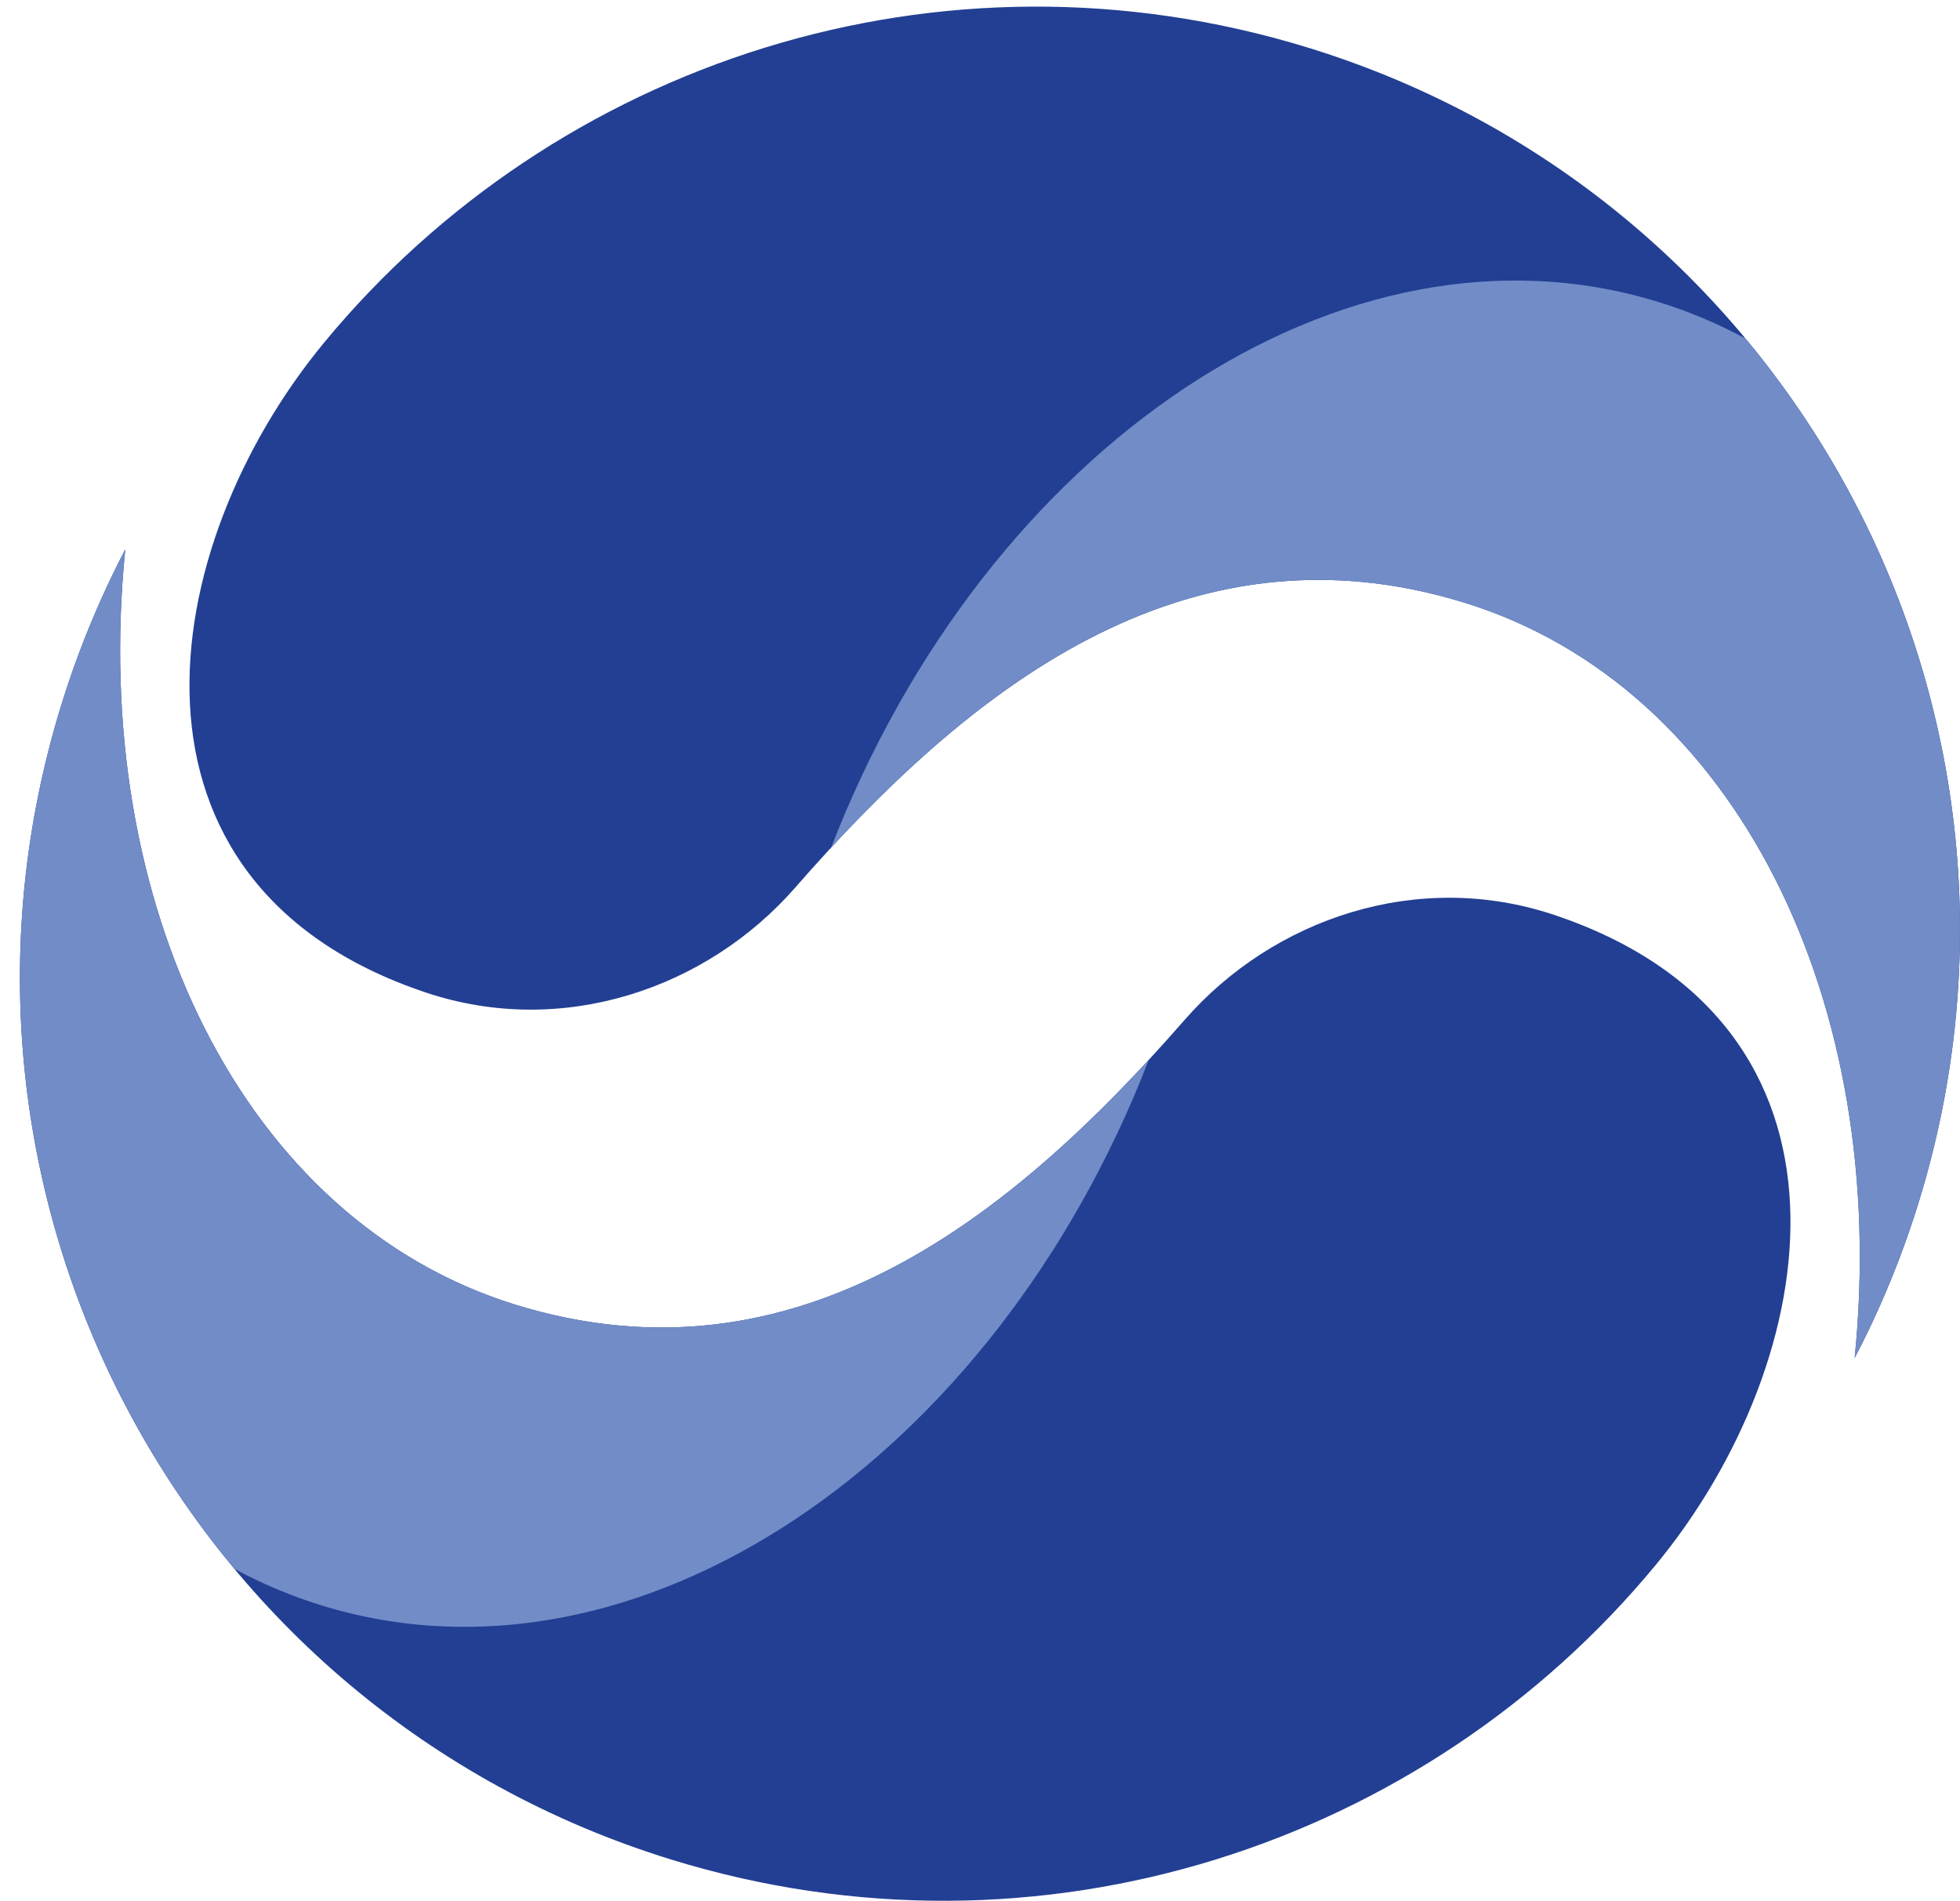 <?xml version="1.0" encoding="utf-8"?>
<!-- Generator: Adobe Illustrator 15.0.0, SVG Export Plug-In . SVG Version: 6.00 Build 0)  -->
<!DOCTYPE svg PUBLIC "-//W3C//DTD SVG 1.1//EN" "http://www.w3.org/Graphics/SVG/1.1/DTD/svg11.dtd">
<svg version="1.1" id="Layer_1" xmlns="http://www.w3.org/2000/svg" xmlns:xlink="http://www.w3.org/1999/xlink" x="0px" y="0px"
	 width="296.457px" height="287.531px" viewBox="0 0 296.457 287.531" enable-background="new 0 0 296.457 287.531"
	 xml:space="preserve">
<g>
	<path fill="#223F93" d="M250.452,236.71c-34.933,42.321-93.171,61.749-148.864,44.604C27.901,258.619-13.46,180.457,9.234,106.762
		c2.565-8.307,5.827-16.215,9.714-23.655c-5.422,53.648,17.828,101.568,59.076,114.273c42.592,13.117,75.363-13.563,101.144-43.088
		c13.431-15.377,35.286-22.795,55.887-15.902C284.117,154.802,276.039,205.694,250.452,236.71z"/>
	<path fill="#718CC7" d="M48.685,242.865C96.244,257.516,150.291,221,173.76,160.318c-24.92,26.973-56.071,49.277-95.735,37.063
		c-41.248-12.705-64.498-60.625-59.076-114.273c-3.887,7.439-7.147,15.348-9.714,23.655c-14.425,46.841-2.971,95.486,26.221,130.553
		C39.633,239.574,44.046,241.443,48.685,242.865z"/>
	<path fill="#223F93" d="M49.026,51.82C83.951,9.499,142.188-9.929,197.877,7.218c73.694,22.695,115.057,100.858,92.36,174.552
		c-2.559,8.306-5.818,16.215-9.715,23.653c5.422-53.648-17.82-101.576-59.076-114.273c-42.592-13.117-75.354,13.565-101.143,43.089
		c-13.43,15.376-35.287,22.794-55.887,15.902C15.353,133.727,23.432,82.837,49.026,51.82z"/>
	<path fill="#718CC7" d="M250.792,45.667c-47.563-14.652-101.61,21.864-125.08,82.547c24.92-26.973,56.063-49.278,95.734-37.063
		c41.256,12.698,64.498,60.625,59.076,114.274c3.896-7.439,7.156-15.35,9.715-23.654c14.424-46.842,2.971-95.495-26.22-130.554
		C259.84,48.956,255.427,47.088,250.792,45.667z"/>
</g>
</svg>
